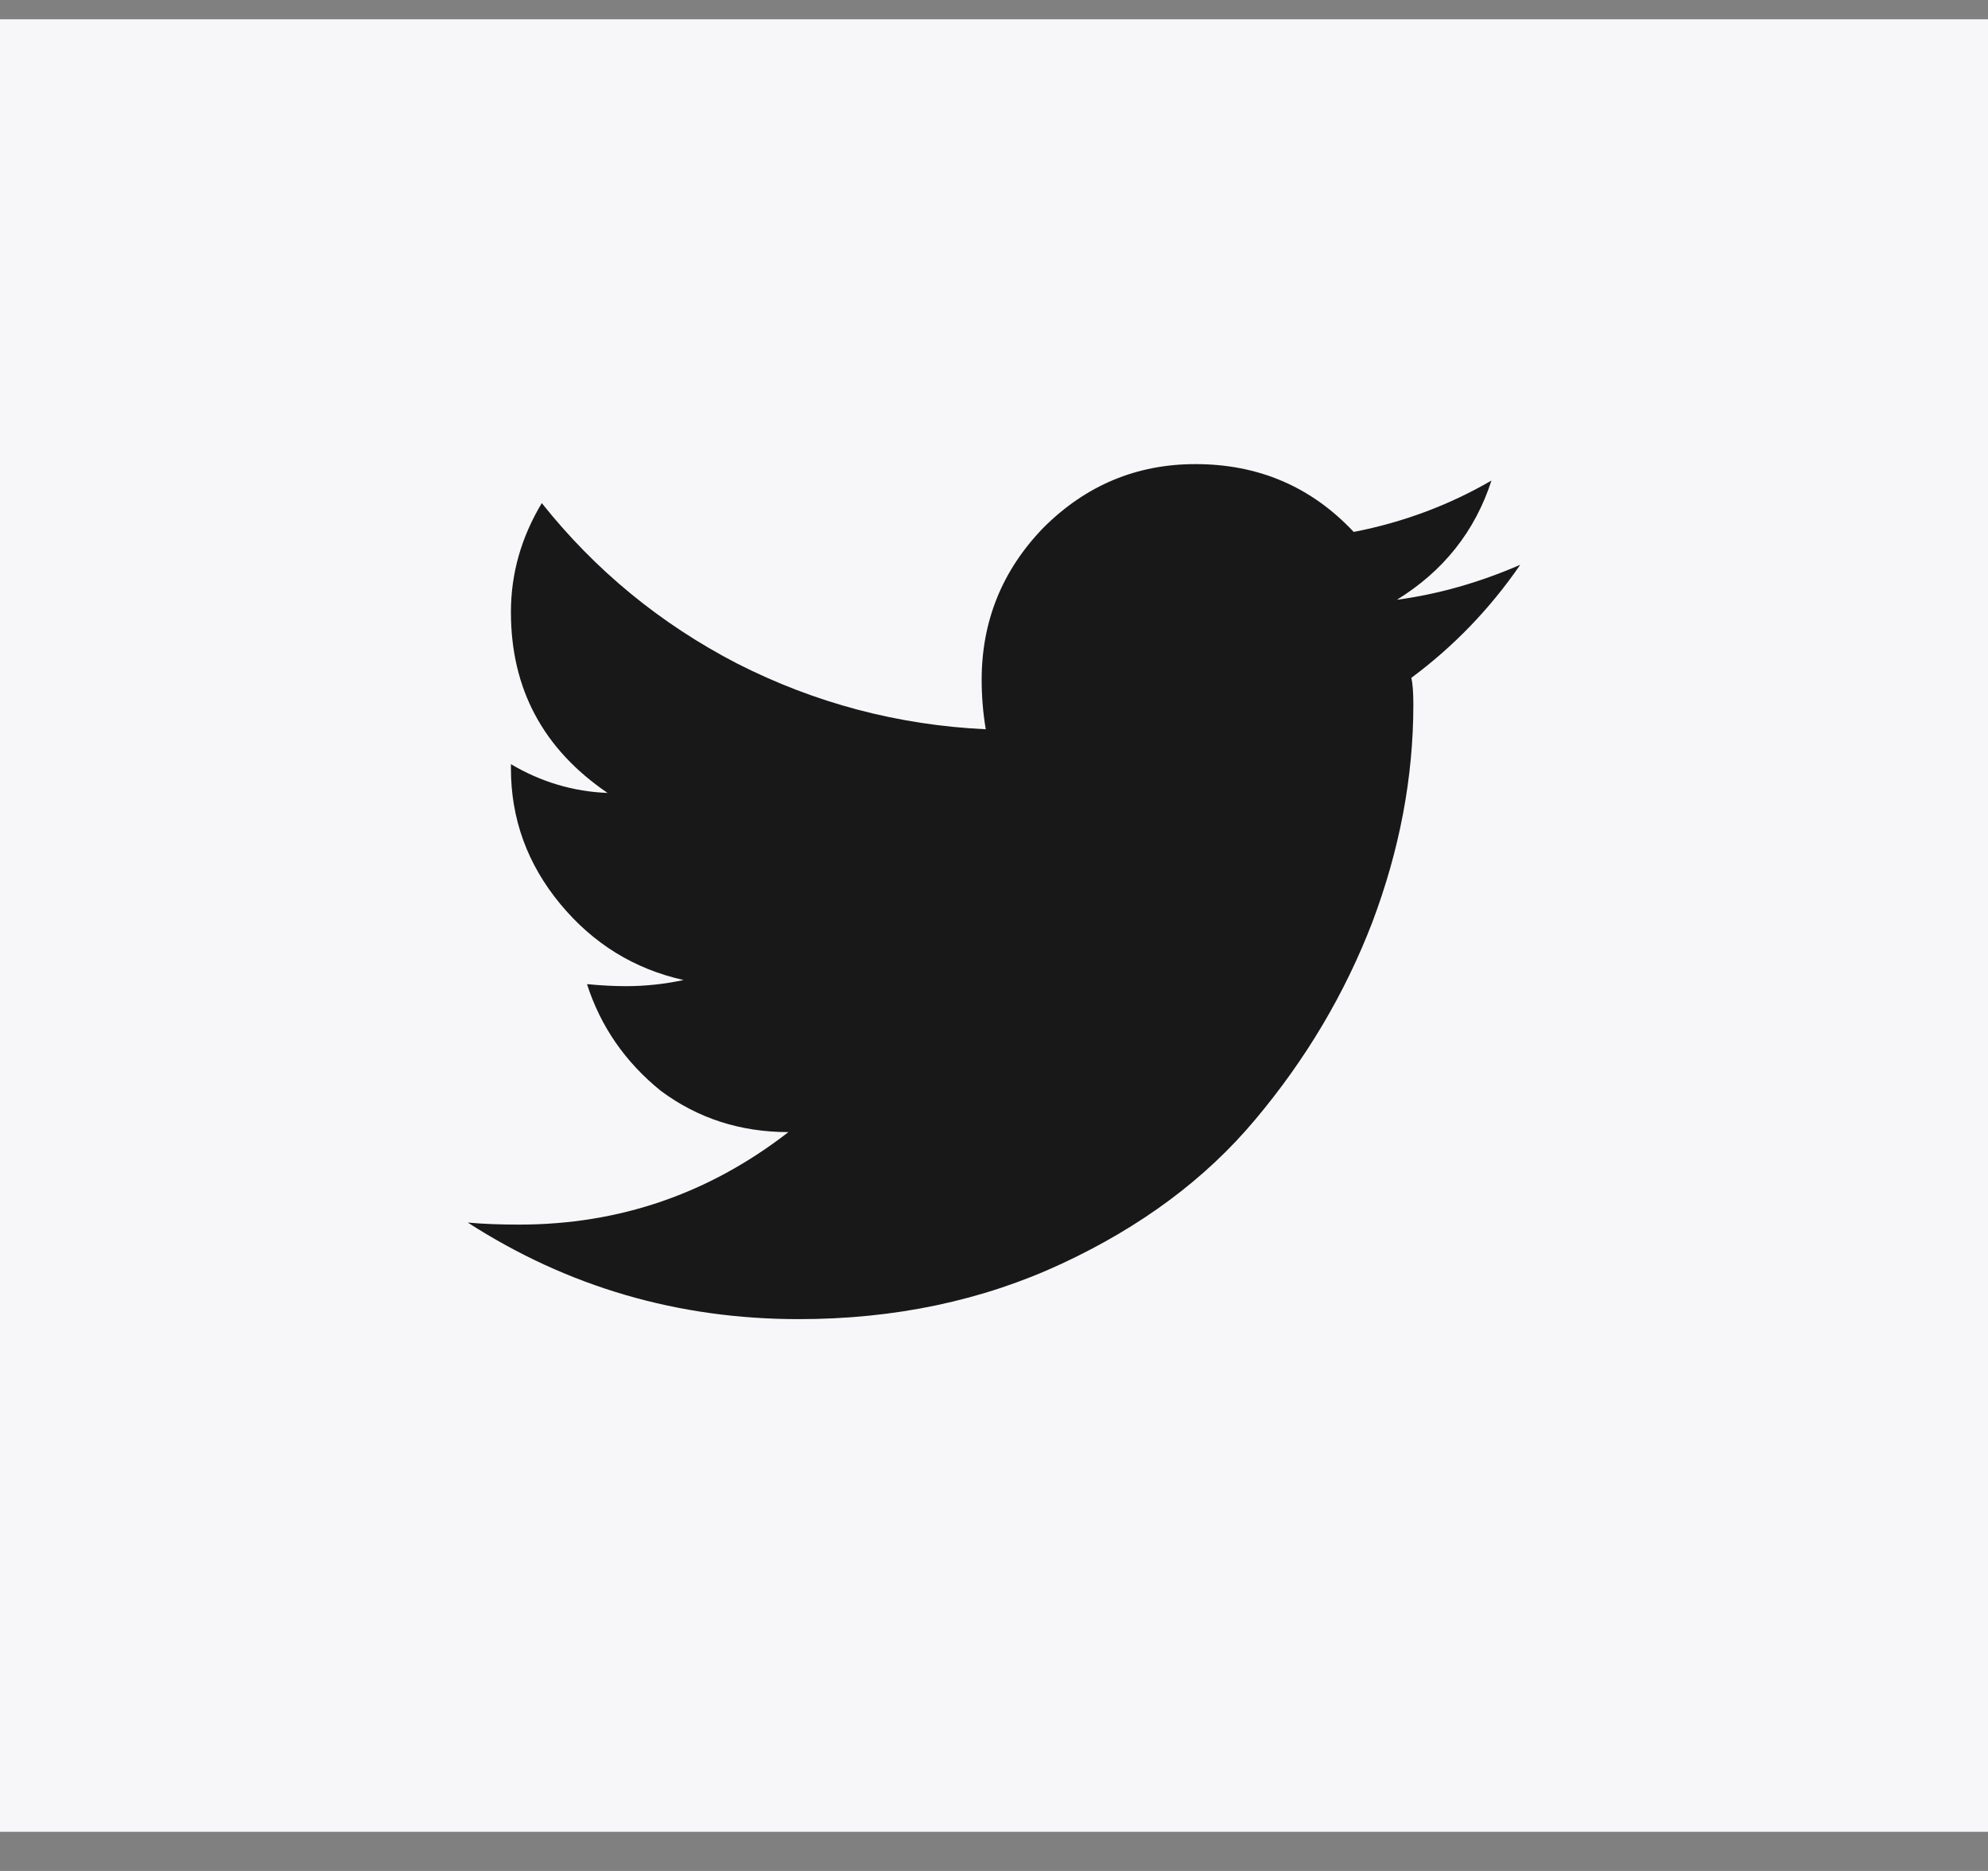 <svg width="34" height="32" viewBox="0 0 34 32" fill="none" xmlns="http://www.w3.org/2000/svg">
<rect x="0" y="0" width="34" height="32" fill="#808080" stroke="none"/>
<path d="M34 0.33H0V31.33H34V0.33Z" fill="#F7F7FA"/>
<path d="M24.137 11.594C24.16 11.688 24.172 11.84 24.172 12.051C24.172 13.293 23.938 14.535 23.469 15.777C23 16.996 22.332 18.121 21.465 19.152C20.621 20.16 19.52 20.98 18.16 21.613C16.801 22.246 15.301 22.562 13.66 22.562C11.598 22.562 9.711 22.012 8 20.91C8.258 20.934 8.551 20.945 8.879 20.945C10.59 20.945 12.125 20.418 13.484 19.363C12.664 19.363 11.938 19.129 11.305 18.66C10.695 18.168 10.273 17.559 10.039 16.832C10.273 16.855 10.496 16.867 10.707 16.867C11.035 16.867 11.363 16.832 11.691 16.762C10.848 16.574 10.145 16.141 9.582 15.461C9.02 14.781 8.738 14.008 8.738 13.141V13.07C9.254 13.375 9.805 13.539 10.391 13.562C9.289 12.812 8.738 11.781 8.738 10.469C8.738 9.812 8.914 9.191 9.266 8.605C10.18 9.754 11.293 10.668 12.605 11.348C13.941 12.027 15.359 12.402 16.859 12.473C16.812 12.191 16.789 11.91 16.789 11.629C16.789 10.621 17.141 9.754 17.844 9.027C18.57 8.301 19.438 7.938 20.445 7.938C21.523 7.938 22.426 8.324 23.152 9.098C23.996 8.934 24.781 8.641 25.508 8.219C25.227 9.086 24.688 9.766 23.891 10.258C24.594 10.164 25.297 9.965 26 9.66C25.484 10.41 24.863 11.055 24.137 11.594Z" fill="black" fill-opacity="0.9"/>
</svg>
